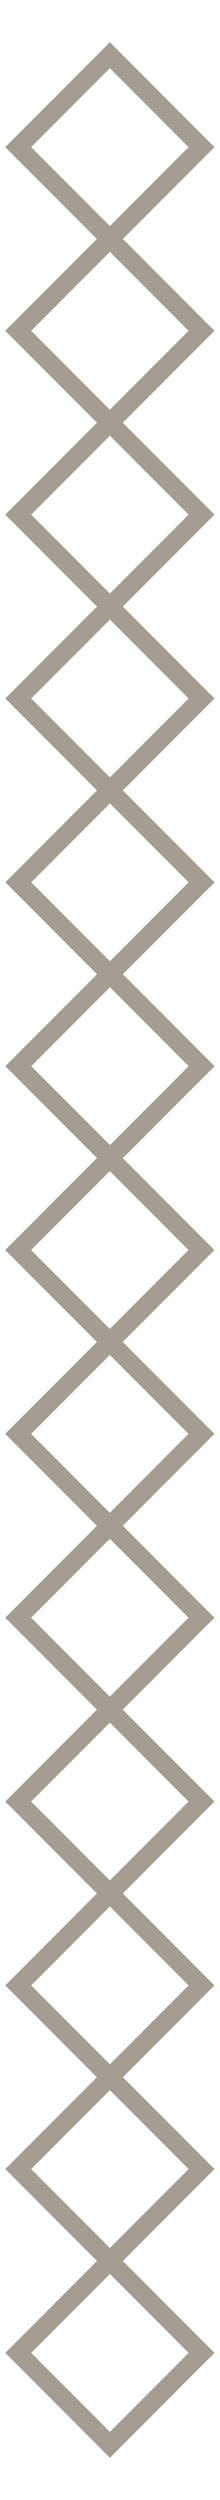 <svg id="layer1" xmlns="http://www.w3.org/2000/svg" viewBox="0 0 12 136"><defs><style>.cls-1{fill:none;stroke:#a59d92;stroke-miterlimit:10;}</style></defs><rect class="cls-1" x="2.46" y="4.46" width="7.07" height="7.07" transform="translate(-3.9 6.59) rotate(-45)"/><rect class="cls-1" x="2.46" y="14.46" width="7.07" height="7.07" transform="translate(-10.97 9.51) rotate(-45)"/><rect class="cls-1" x="2.46" y="24.46" width="7.07" height="7.07" transform="translate(-18.04 12.44) rotate(-45)"/><rect class="cls-1" x="2.46" y="34.46" width="7.07" height="7.07" transform="translate(-25.11 15.37) rotate(-45)"/><rect class="cls-1" x="2.46" y="44.46" width="7.07" height="7.07" transform="translate(-32.18 18.3) rotate(-45)"/><rect class="cls-1" x="2.46" y="54.46" width="7.07" height="7.07" transform="translate(-39.25 21.23) rotate(-45)"/><rect class="cls-1" x="2.46" y="64.46" width="7.07" height="7.07" transform="translate(-46.33 24.16) rotate(-45)"/><rect class="cls-1" x="2.46" y="74.46" width="7.07" height="7.07" transform="translate(-53.4 27.09) rotate(-45)"/><rect class="cls-1" x="2.46" y="84.46" width="7.07" height="7.07" transform="translate(-60.47 30.02) rotate(-45)"/><rect class="cls-1" x="2.46" y="94.46" width="7.07" height="7.07" transform="translate(-67.54 32.95) rotate(-45)"/><rect class="cls-1" x="2.46" y="104.46" width="7.07" height="7.07" transform="translate(-74.61 35.88) rotate(-45)"/><rect class="cls-1" x="2.46" y="114.46" width="7.07" height="7.07" transform="translate(-81.68 38.8) rotate(-45)"/><rect class="cls-1" x="2.46" y="124.46" width="7.07" height="7.07" transform="translate(-88.75 41.73) rotate(-45)"/></svg>
